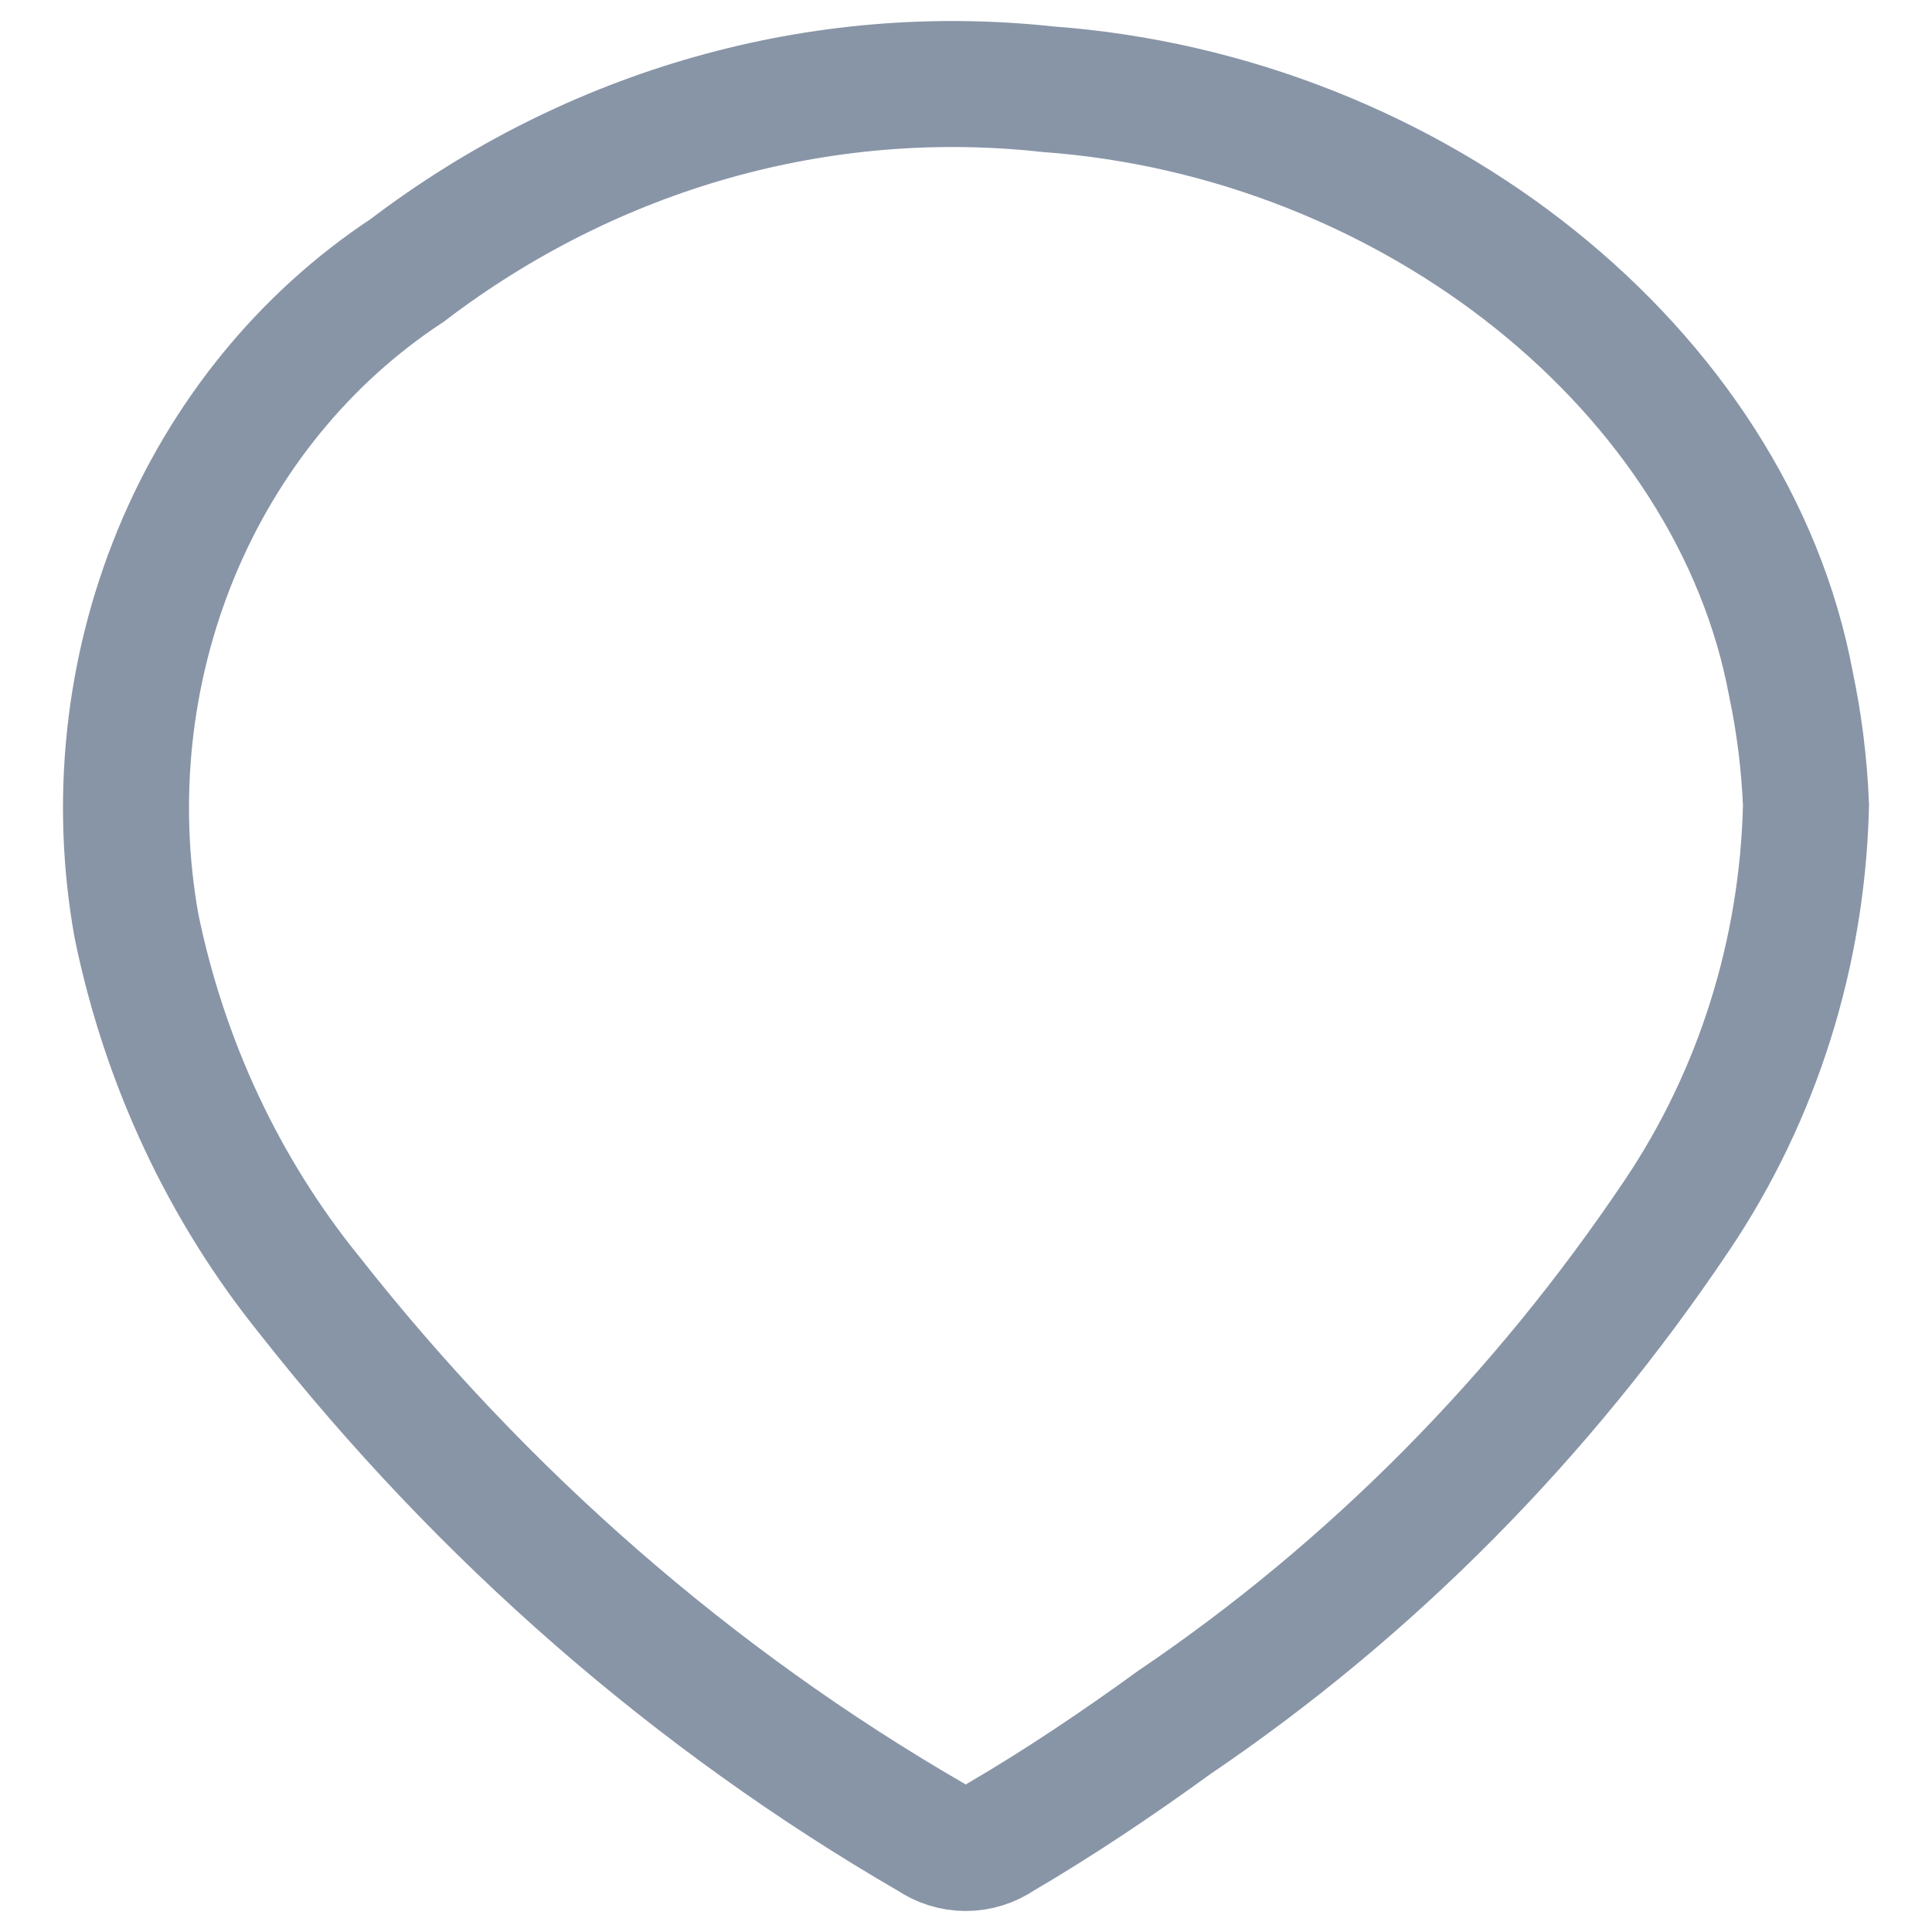 <svg width="23" height="23" viewBox="0 0 23 23" fill="none" xmlns="http://www.w3.org/2000/svg">
<path d="M21.5 9.582C21.46 11.336 20.926 13.036 19.968 14.462C18.355 16.868 16.322 18.92 13.981 20.504C13.311 20.99 12.628 21.45 11.91 21.871C11.787 21.955 11.643 22 11.497 22C11.35 22 11.207 21.955 11.084 21.871C8.26 20.235 5.75 18.046 3.685 15.42C2.666 14.161 1.959 12.65 1.625 11.025C1.357 9.53 1.522 7.982 2.097 6.588C2.672 5.194 3.631 4.02 4.846 3.22C7.057 1.535 9.769 0.767 12.473 1.062C16.843 1.381 20.626 4.421 21.32 8.139C21.42 8.613 21.48 9.096 21.5 9.582Z" stroke="#8895A7" stroke-width="1.5" stroke-miterlimit="10"/>
</svg>
